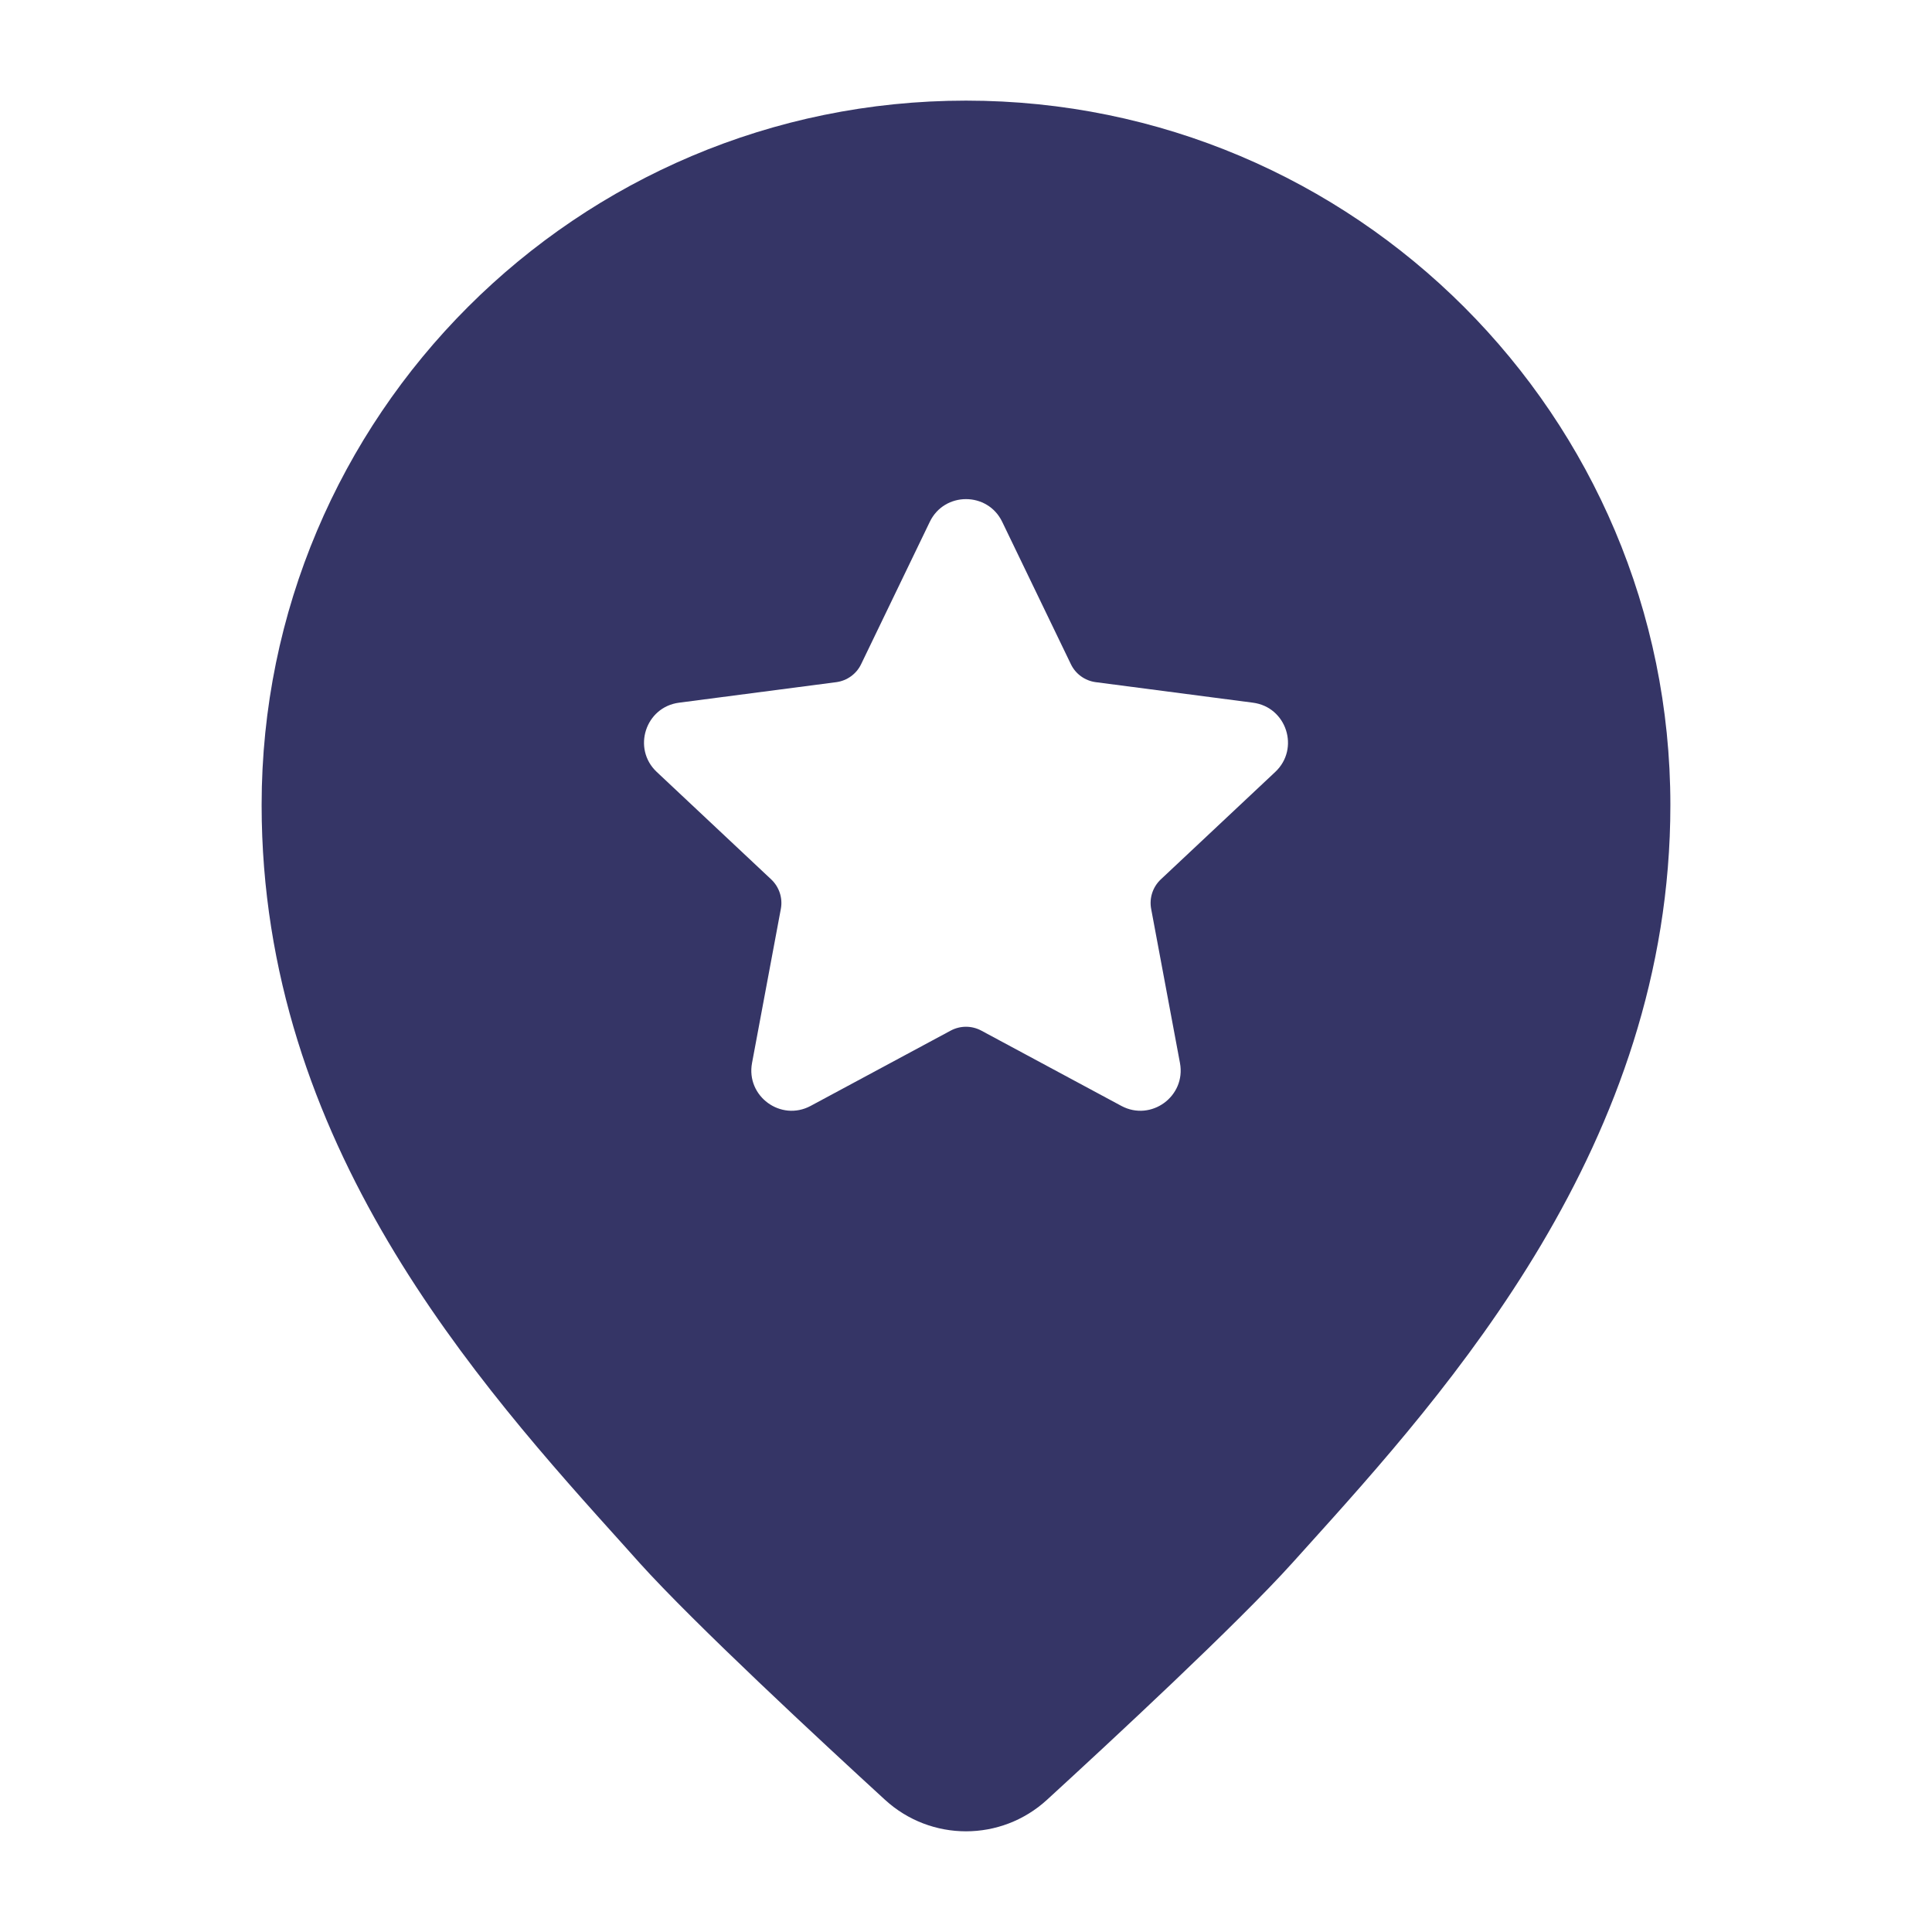 <svg width="24" height="24" viewBox="0 0 24 24" fill="none" xmlns="http://www.w3.org/2000/svg">
<path fill-rule="evenodd" clip-rule="evenodd" d="M3.25 10C3.25 5.168 7.168 1.25 12 1.25C16.832 1.25 20.75 5.168 20.75 10C20.75 14.208 17.988 17.271 16.212 19.24L16.057 19.412C15.375 20.17 13.798 21.632 13.007 22.357C12.437 22.88 11.563 22.88 10.993 22.357C10.202 21.632 8.625 20.17 7.942 19.412L7.781 19.232C5.926 17.175 3.25 14.207 3.25 10ZM12.45 6.483C12.269 6.106 11.731 6.106 11.55 6.483L10.697 8.251C10.639 8.372 10.523 8.456 10.389 8.474L8.436 8.729C8.017 8.783 7.851 9.3 8.158 9.589L9.581 10.925C9.68 11.019 9.725 11.156 9.7 11.29L9.342 13.205C9.265 13.618 9.7 13.936 10.07 13.738L11.811 12.802C11.929 12.739 12.071 12.739 12.189 12.802L13.93 13.738C14.3 13.936 14.735 13.618 14.658 13.205L14.3 11.29C14.275 11.156 14.32 11.019 14.419 10.925L15.842 9.589C16.149 9.3 15.983 8.783 15.564 8.729L13.611 8.474C13.477 8.456 13.361 8.372 13.303 8.251L12.45 6.483Z" fill="#353566"/>
</svg>
